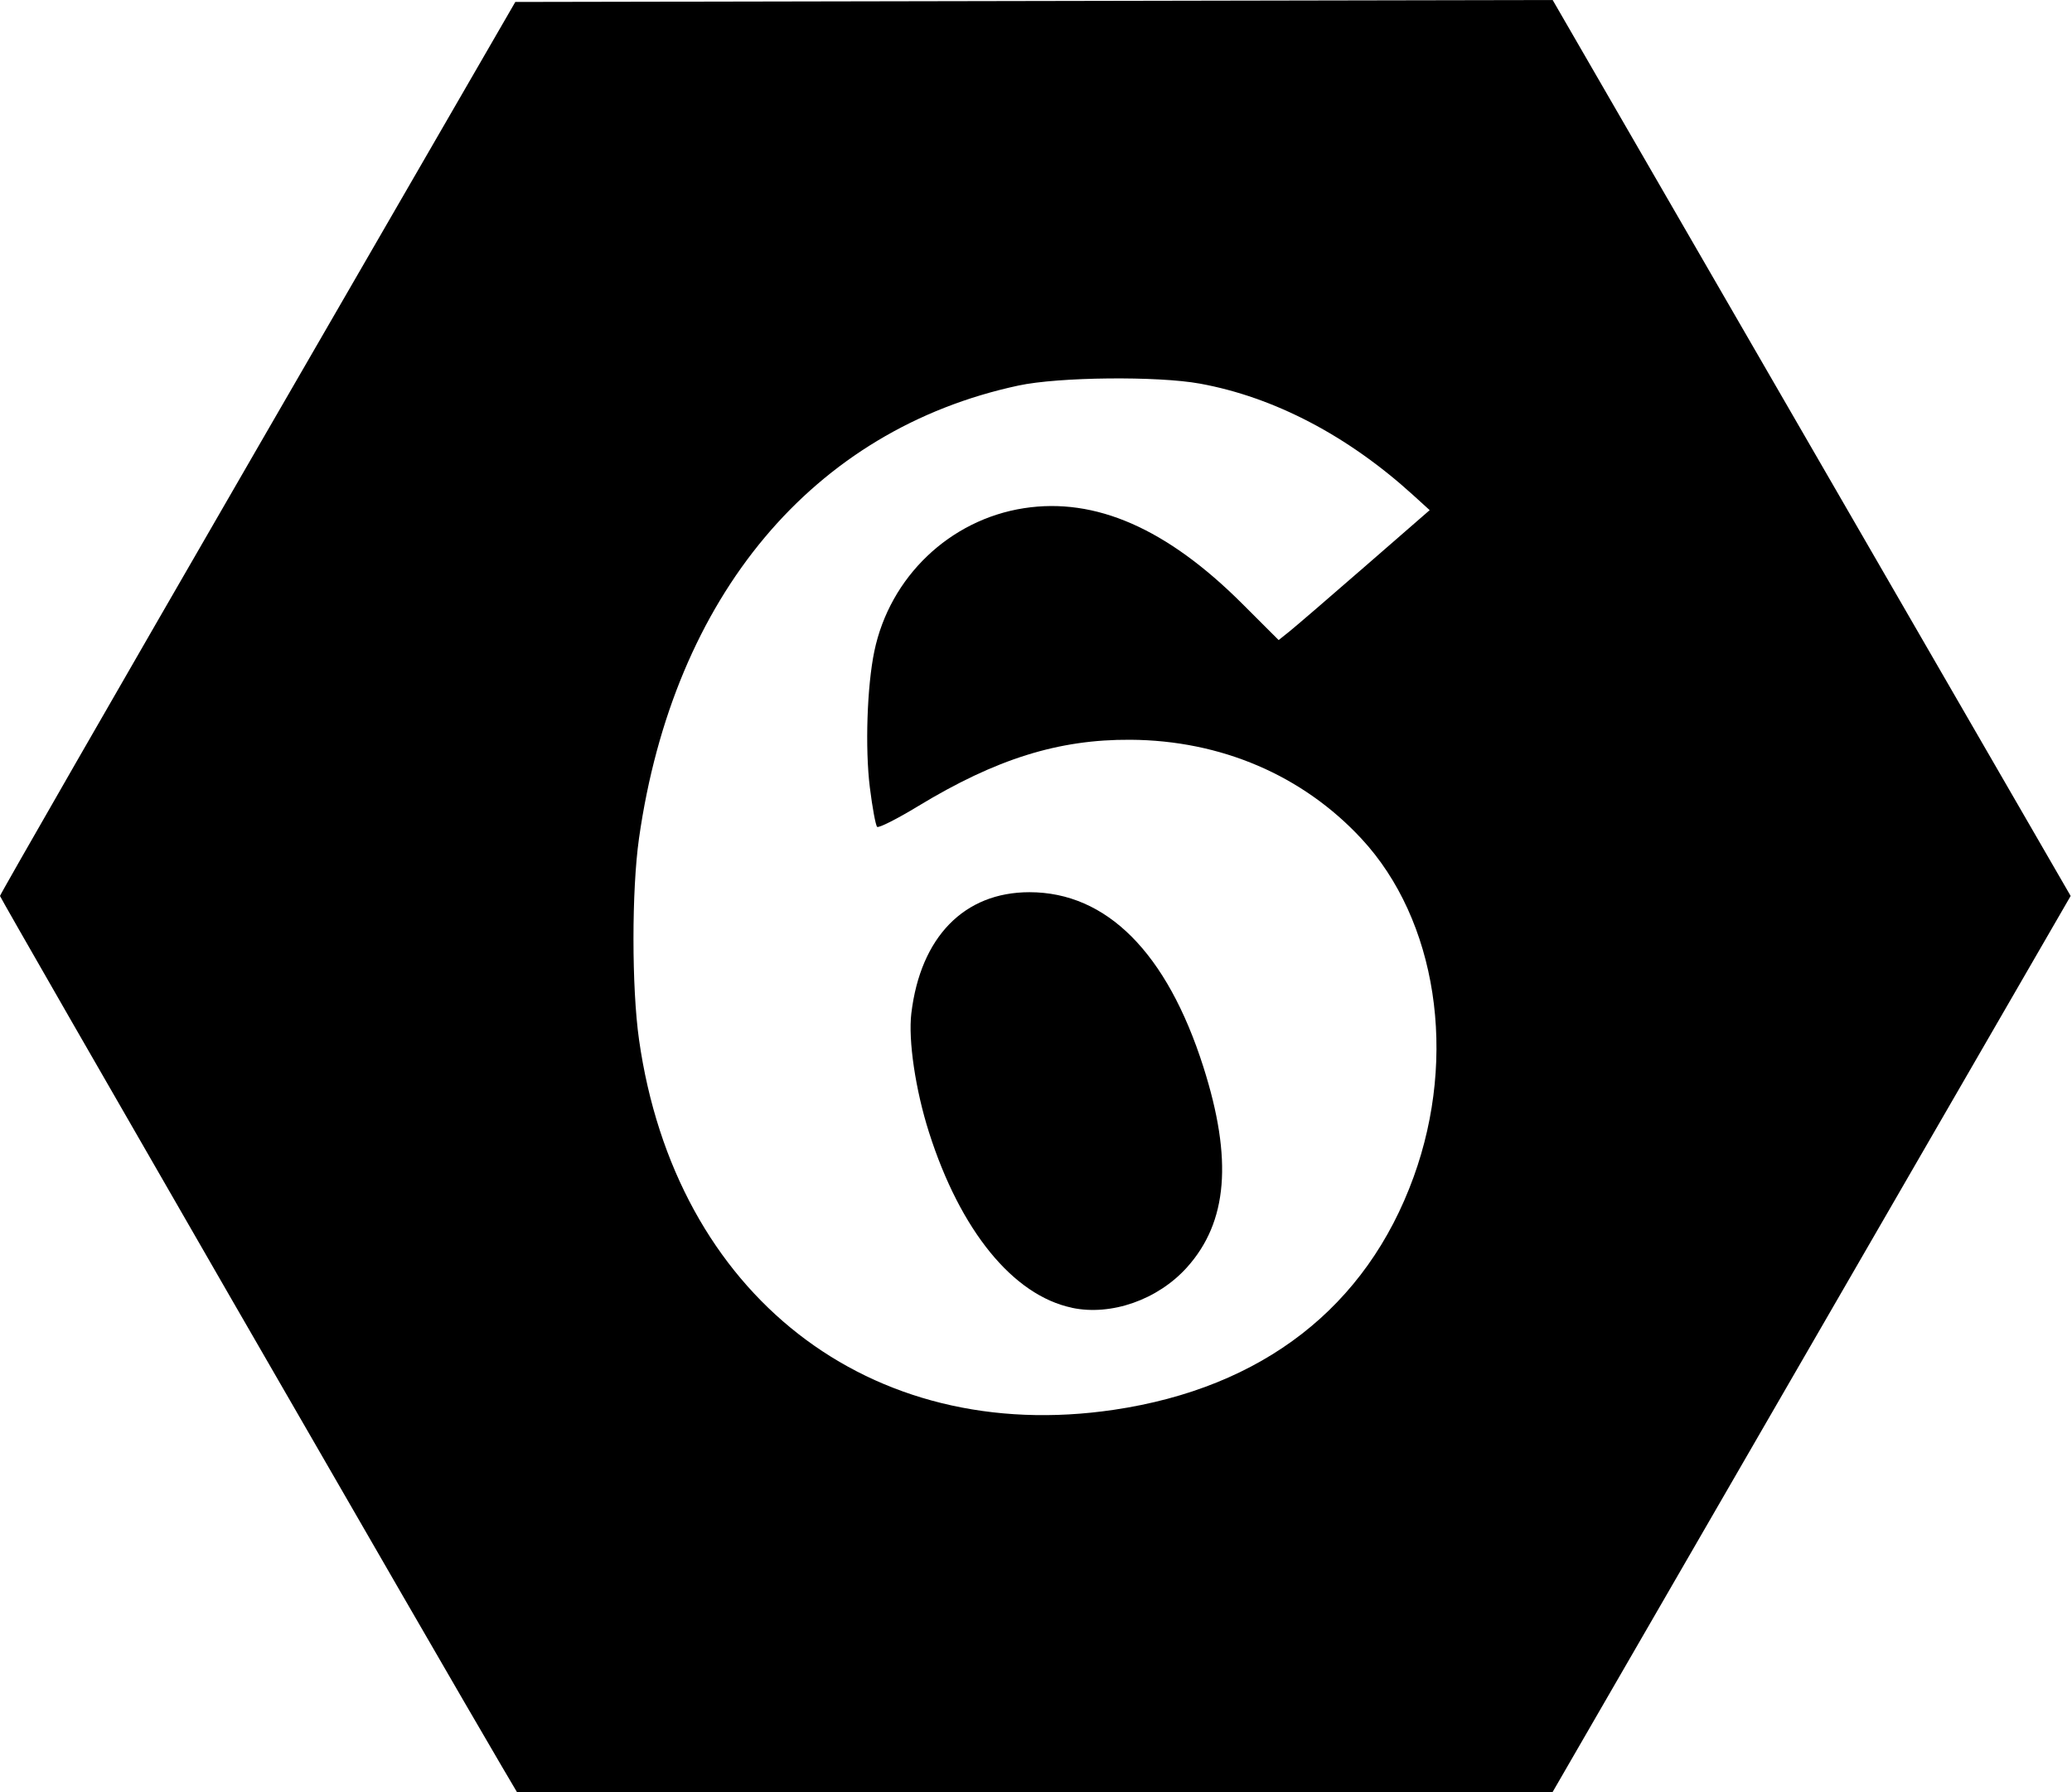 <!-- Generated by IcoMoon.io -->
<svg version="1.1" xmlns="http://www.w3.org/2000/svg" width="37" height="32" viewBox="0 0 37 32">
<title>mana-6</title>
<path d="M8.956 31.532c-0.978-1.658-8.956-15.495-8.956-15.534 0-0.027 2.071-3.629 4.601-8.006l4.601-7.957 18.524-0.035 9.25 15.998-9.252 16.002h-18.492l-0.276-0.468zM19.892 25.173c2.655-0.394 4.51-1.835 5.352-4.159 0.786-2.169 0.413-4.588-0.931-6.037-1.051-1.133-2.508-1.758-4.128-1.768-1.282-0.008-2.398 0.341-3.791 1.186-0.375 0.228-0.705 0.394-0.731 0.369s-0.085-0.341-0.13-0.703c-0.087-0.701-0.050-1.809 0.080-2.432 0.277-1.328 1.347-2.35 2.673-2.555 1.273-0.197 2.551 0.362 3.896 1.705l0.651 0.65 0.195-0.156c0.107-0.086 0.714-0.608 1.348-1.16l1.154-1.004-0.297-0.27c-1.166-1.060-2.482-1.748-3.805-1.989-0.757-0.138-2.525-0.12-3.241 0.034-3.669 0.786-6.16 3.758-6.776 8.083-0.132 0.927-0.132 2.665 0 3.596 0.646 4.554 4.114 7.258 8.48 6.61zM19.142 23.351c-1.052-0.222-1.994-1.378-2.553-3.133-0.241-0.757-0.373-1.644-0.315-2.125 0.164-1.362 0.944-2.162 2.109-2.162 1.379 0 2.456 1.081 3.105 3.117 0.528 1.655 0.436 2.773-0.294 3.584-0.519 0.576-1.35 0.868-2.052 0.72z"></path>
</svg>

